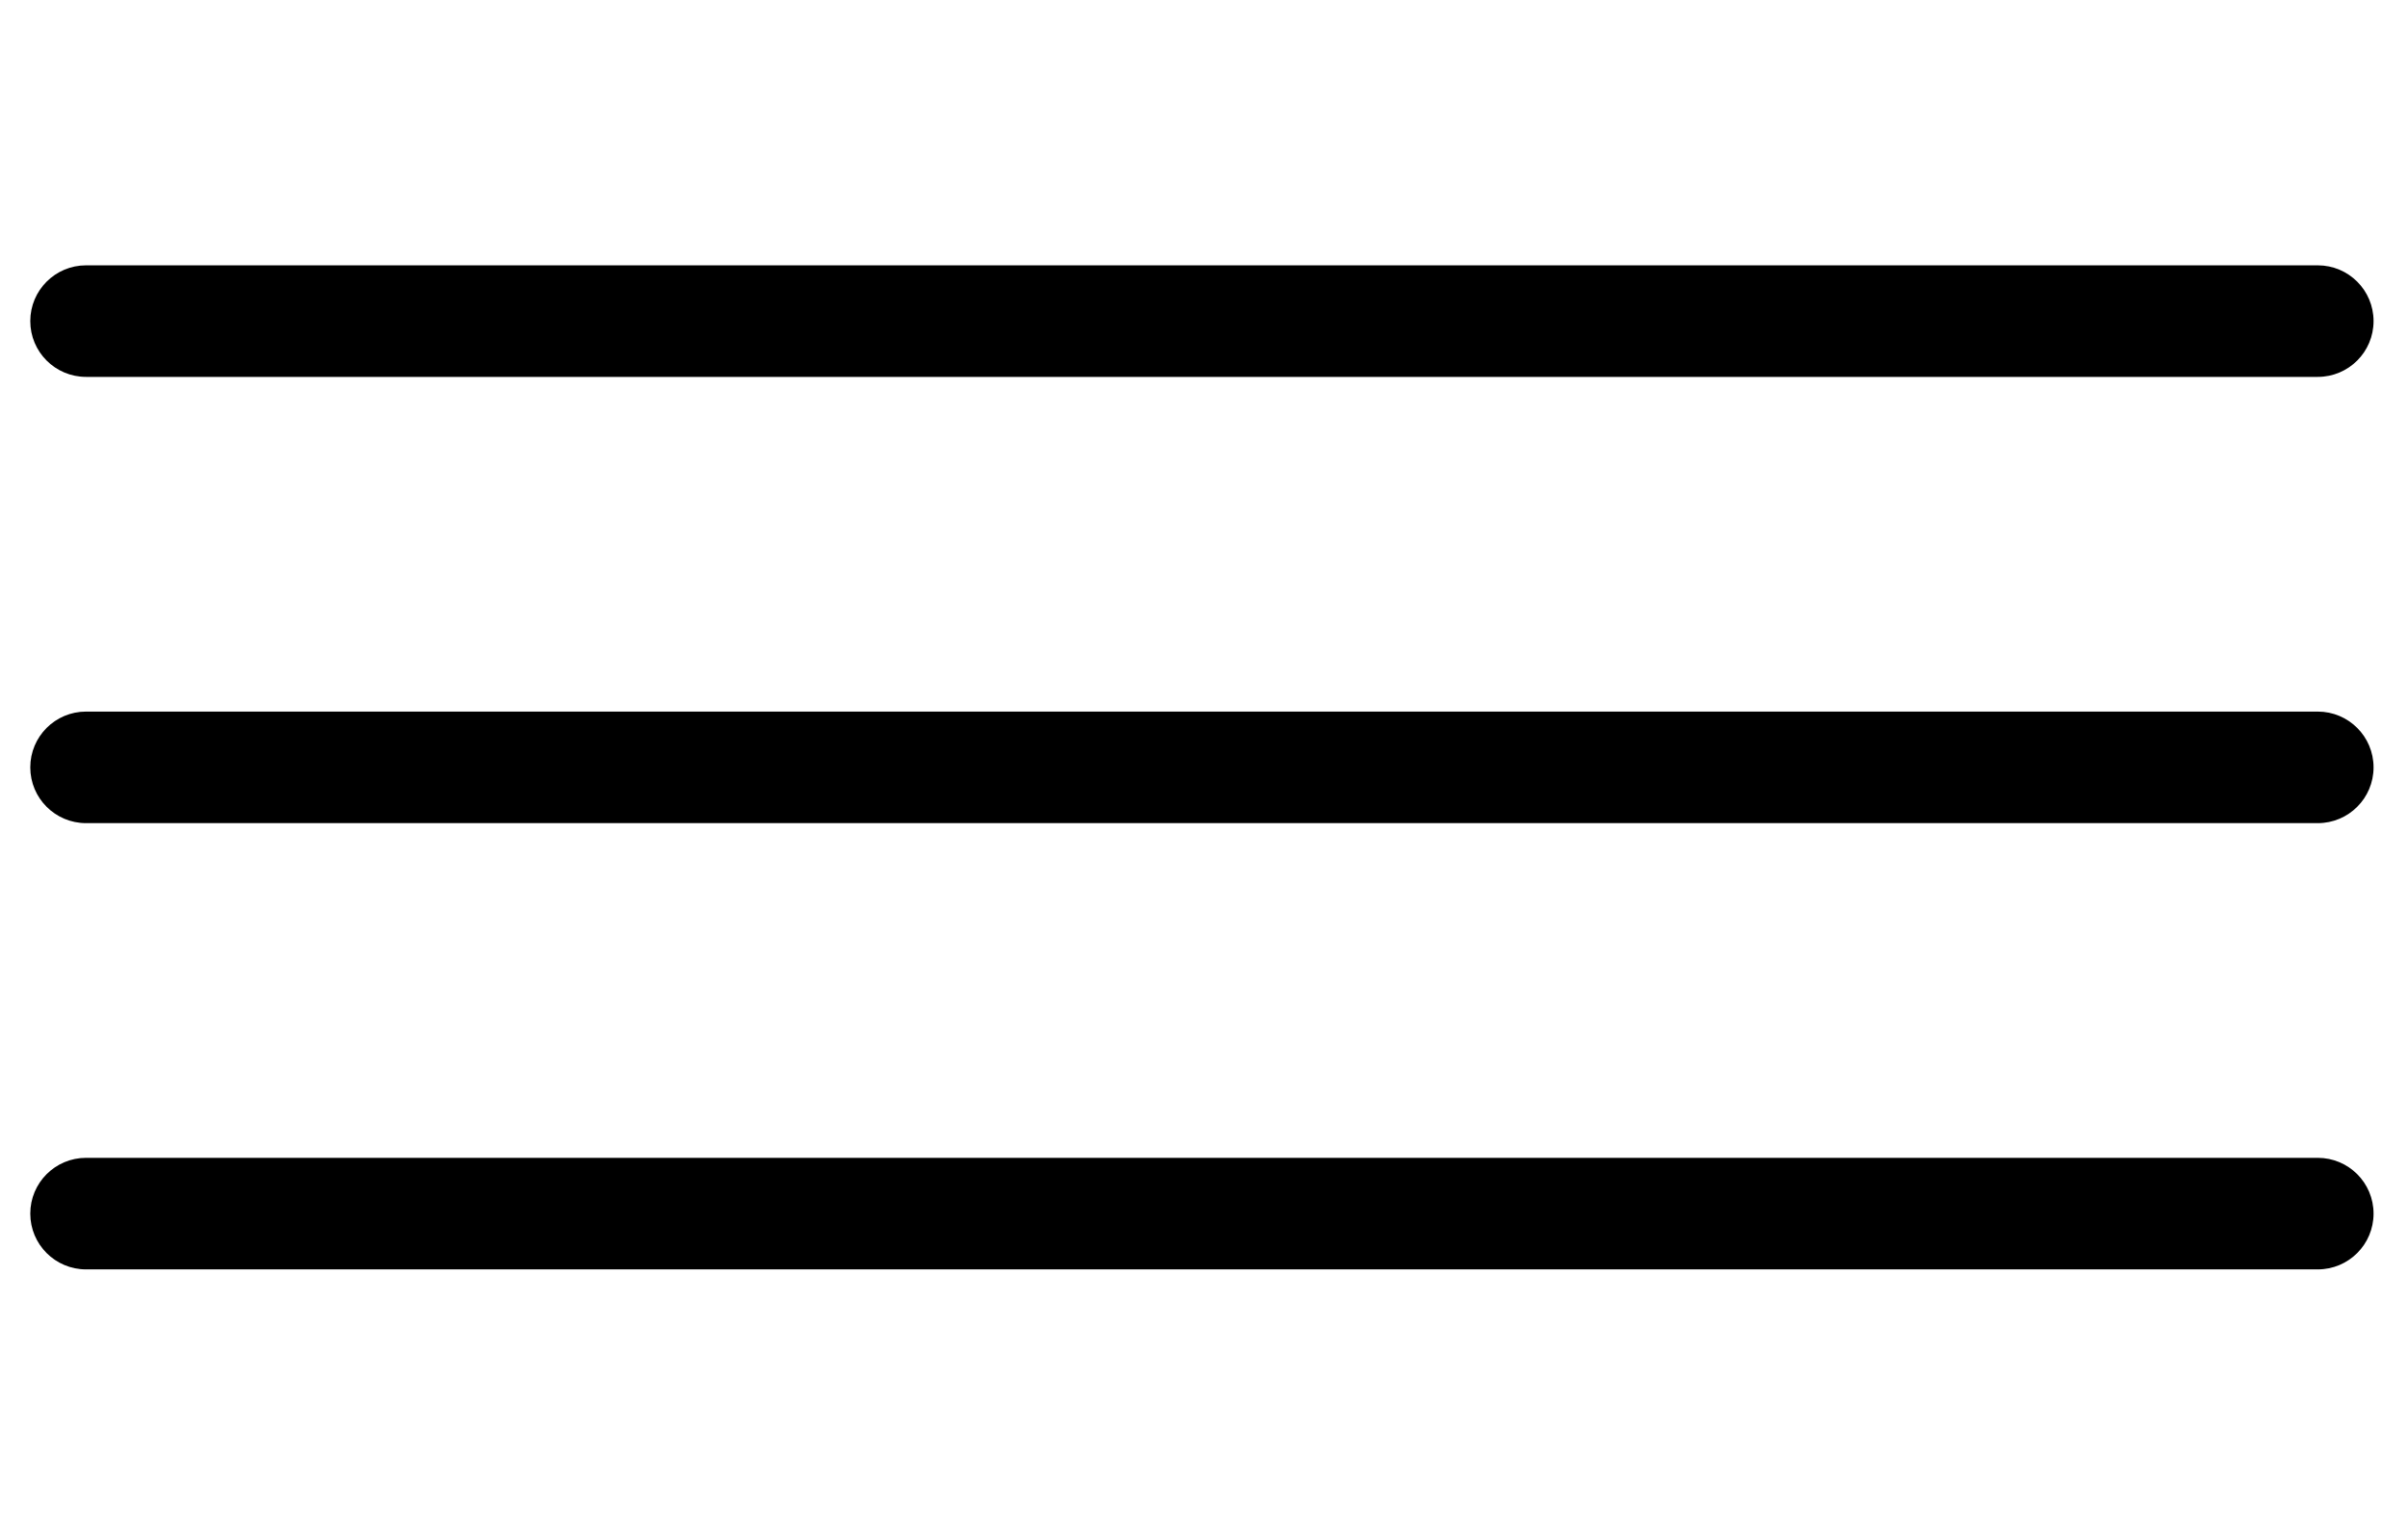 <svg xmlns="http://www.w3.org/2000/svg" viewBox="0 0 802.75 512"><path d="M772.67 274.464H28.692c-10.273 0-18.599-8.326-18.599-18.599s8.326-18.599 18.599-18.599H772.67c10.273 0 18.599 8.326 18.599 18.599s-8.326 18.599-18.599 18.599zM772.67 125.668H28.692c-10.273 0-18.599-8.326-18.599-18.599S18.419 88.47 28.692 88.47H772.67c10.273 0 18.599 8.326 18.599 18.599s-8.326 18.599-18.599 18.599zM772.67 423.259H28.692c-10.273 0-18.599-8.326-18.599-18.599s8.326-18.599 18.599-18.599H772.67c10.273 0 18.599 8.326 18.599 18.599s-8.326 18.599-18.599 18.599z"/></svg>